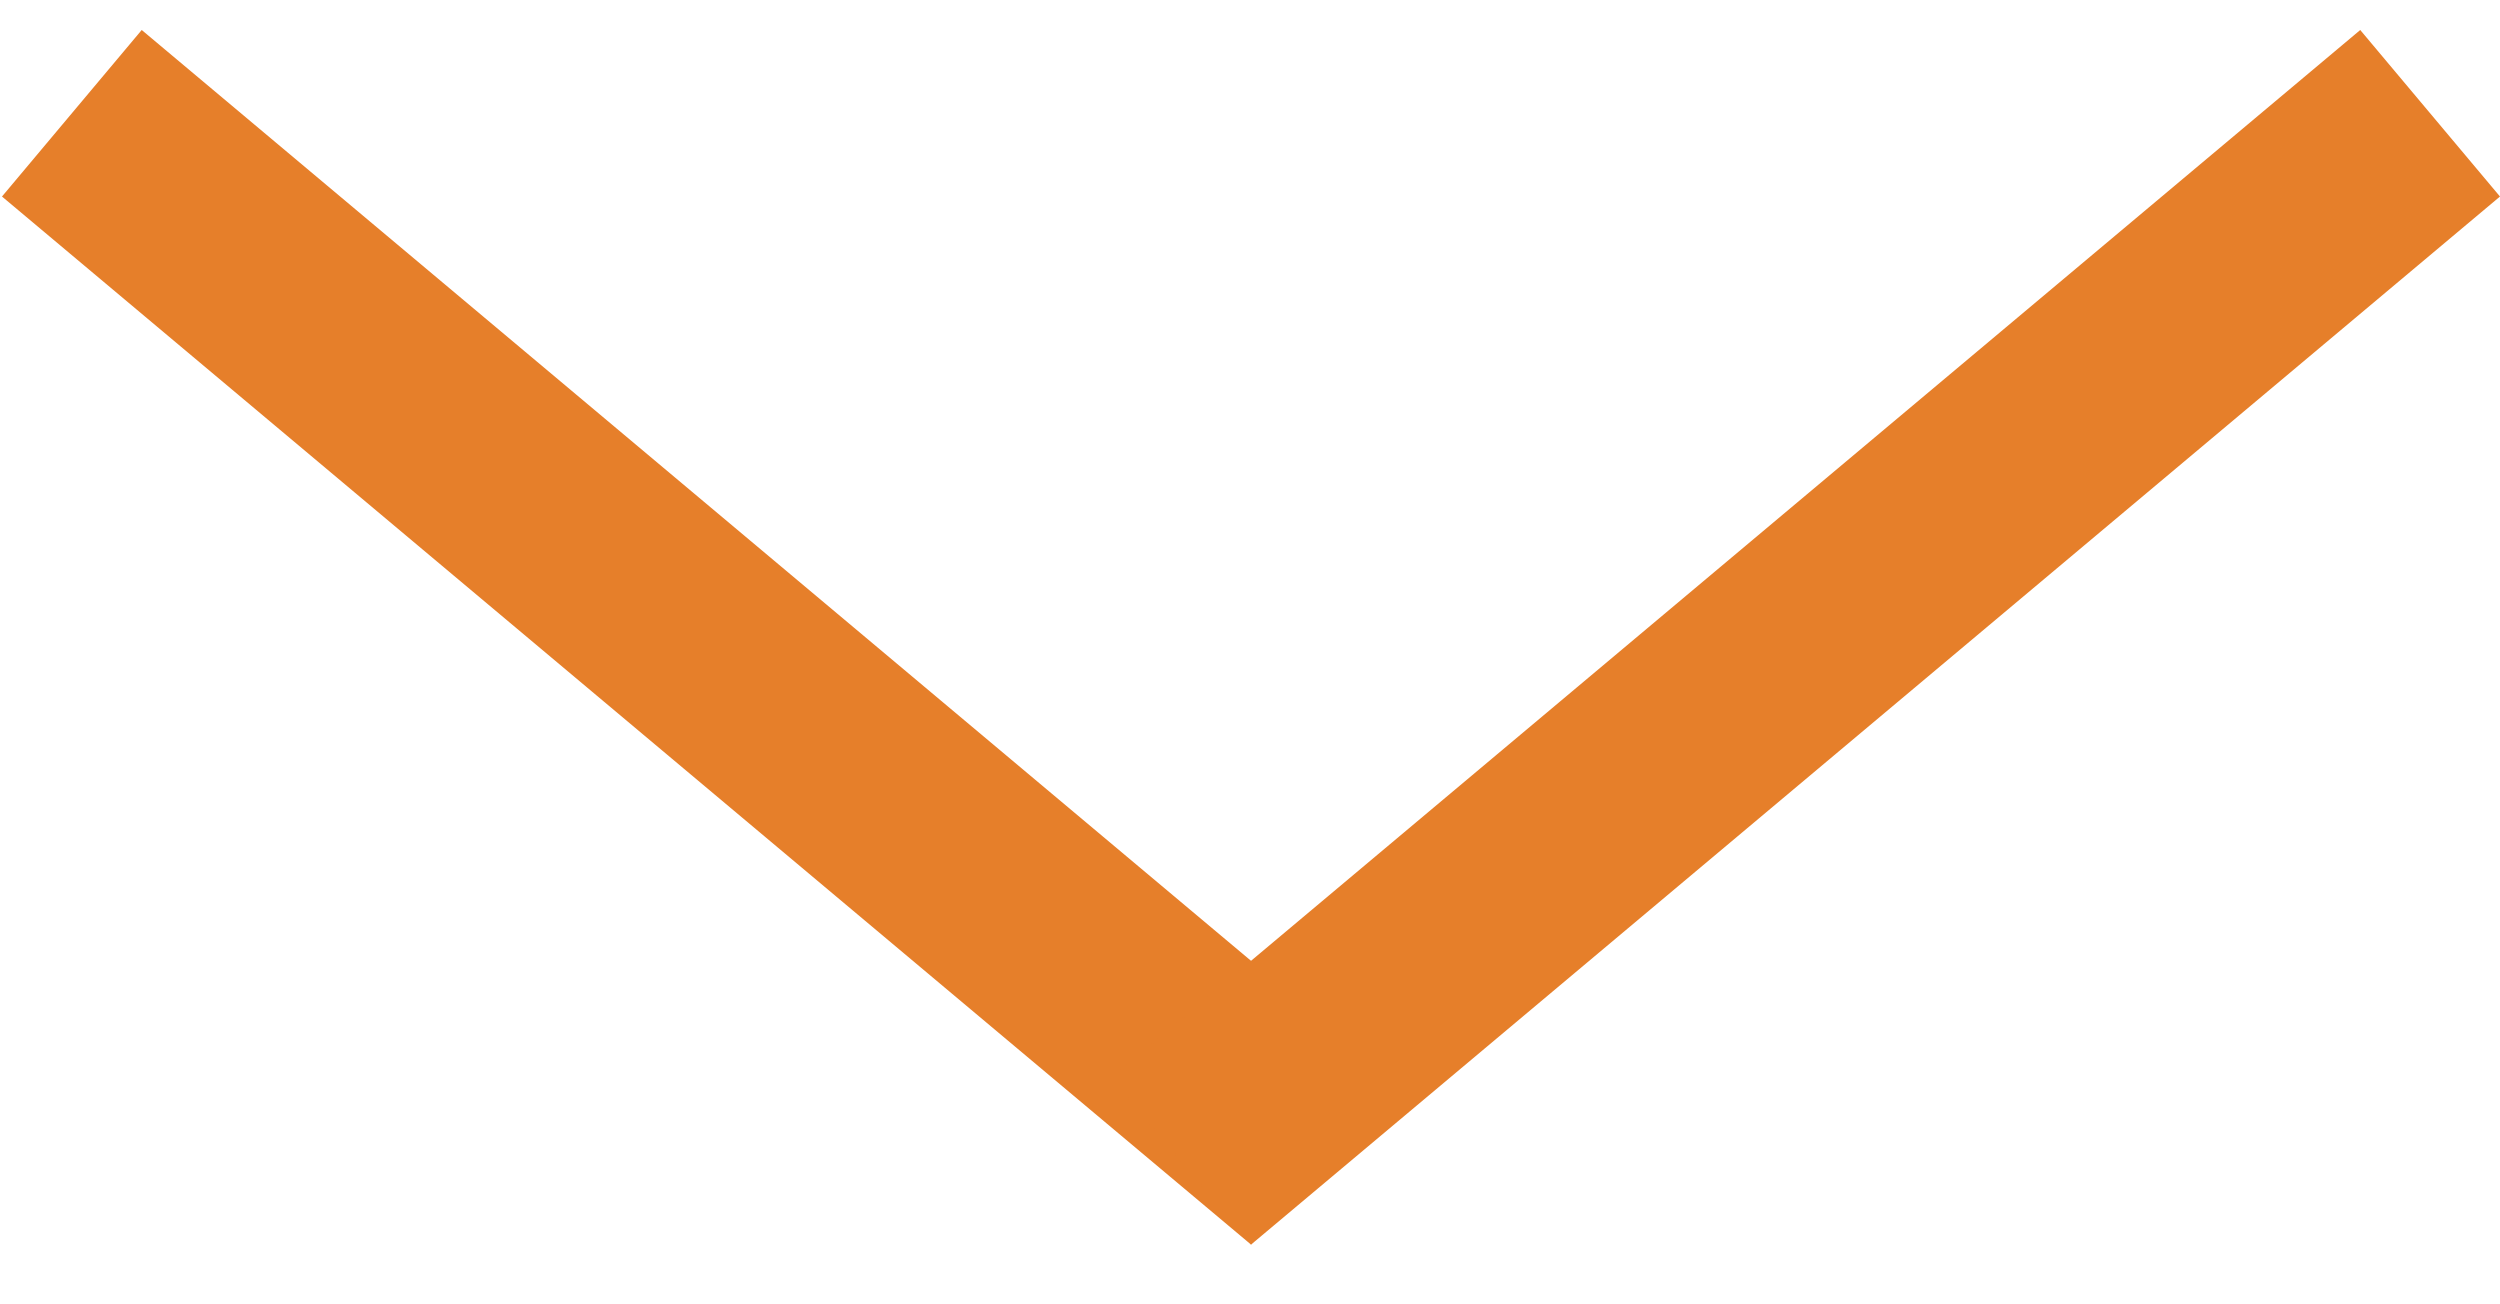 <svg width="23" height="12" viewBox="0 0 23 12" fill="none" xmlns="http://www.w3.org/2000/svg">
<line x1="0.661" y1="1.042" x2="12.152" y2="10.684" stroke="#e67f2a" stroke-width="2"/>
<line x1="10.867" y1="10.684" x2="22.357" y2="1.042" stroke="#e67f2a" stroke-width="2"/>
</svg>
